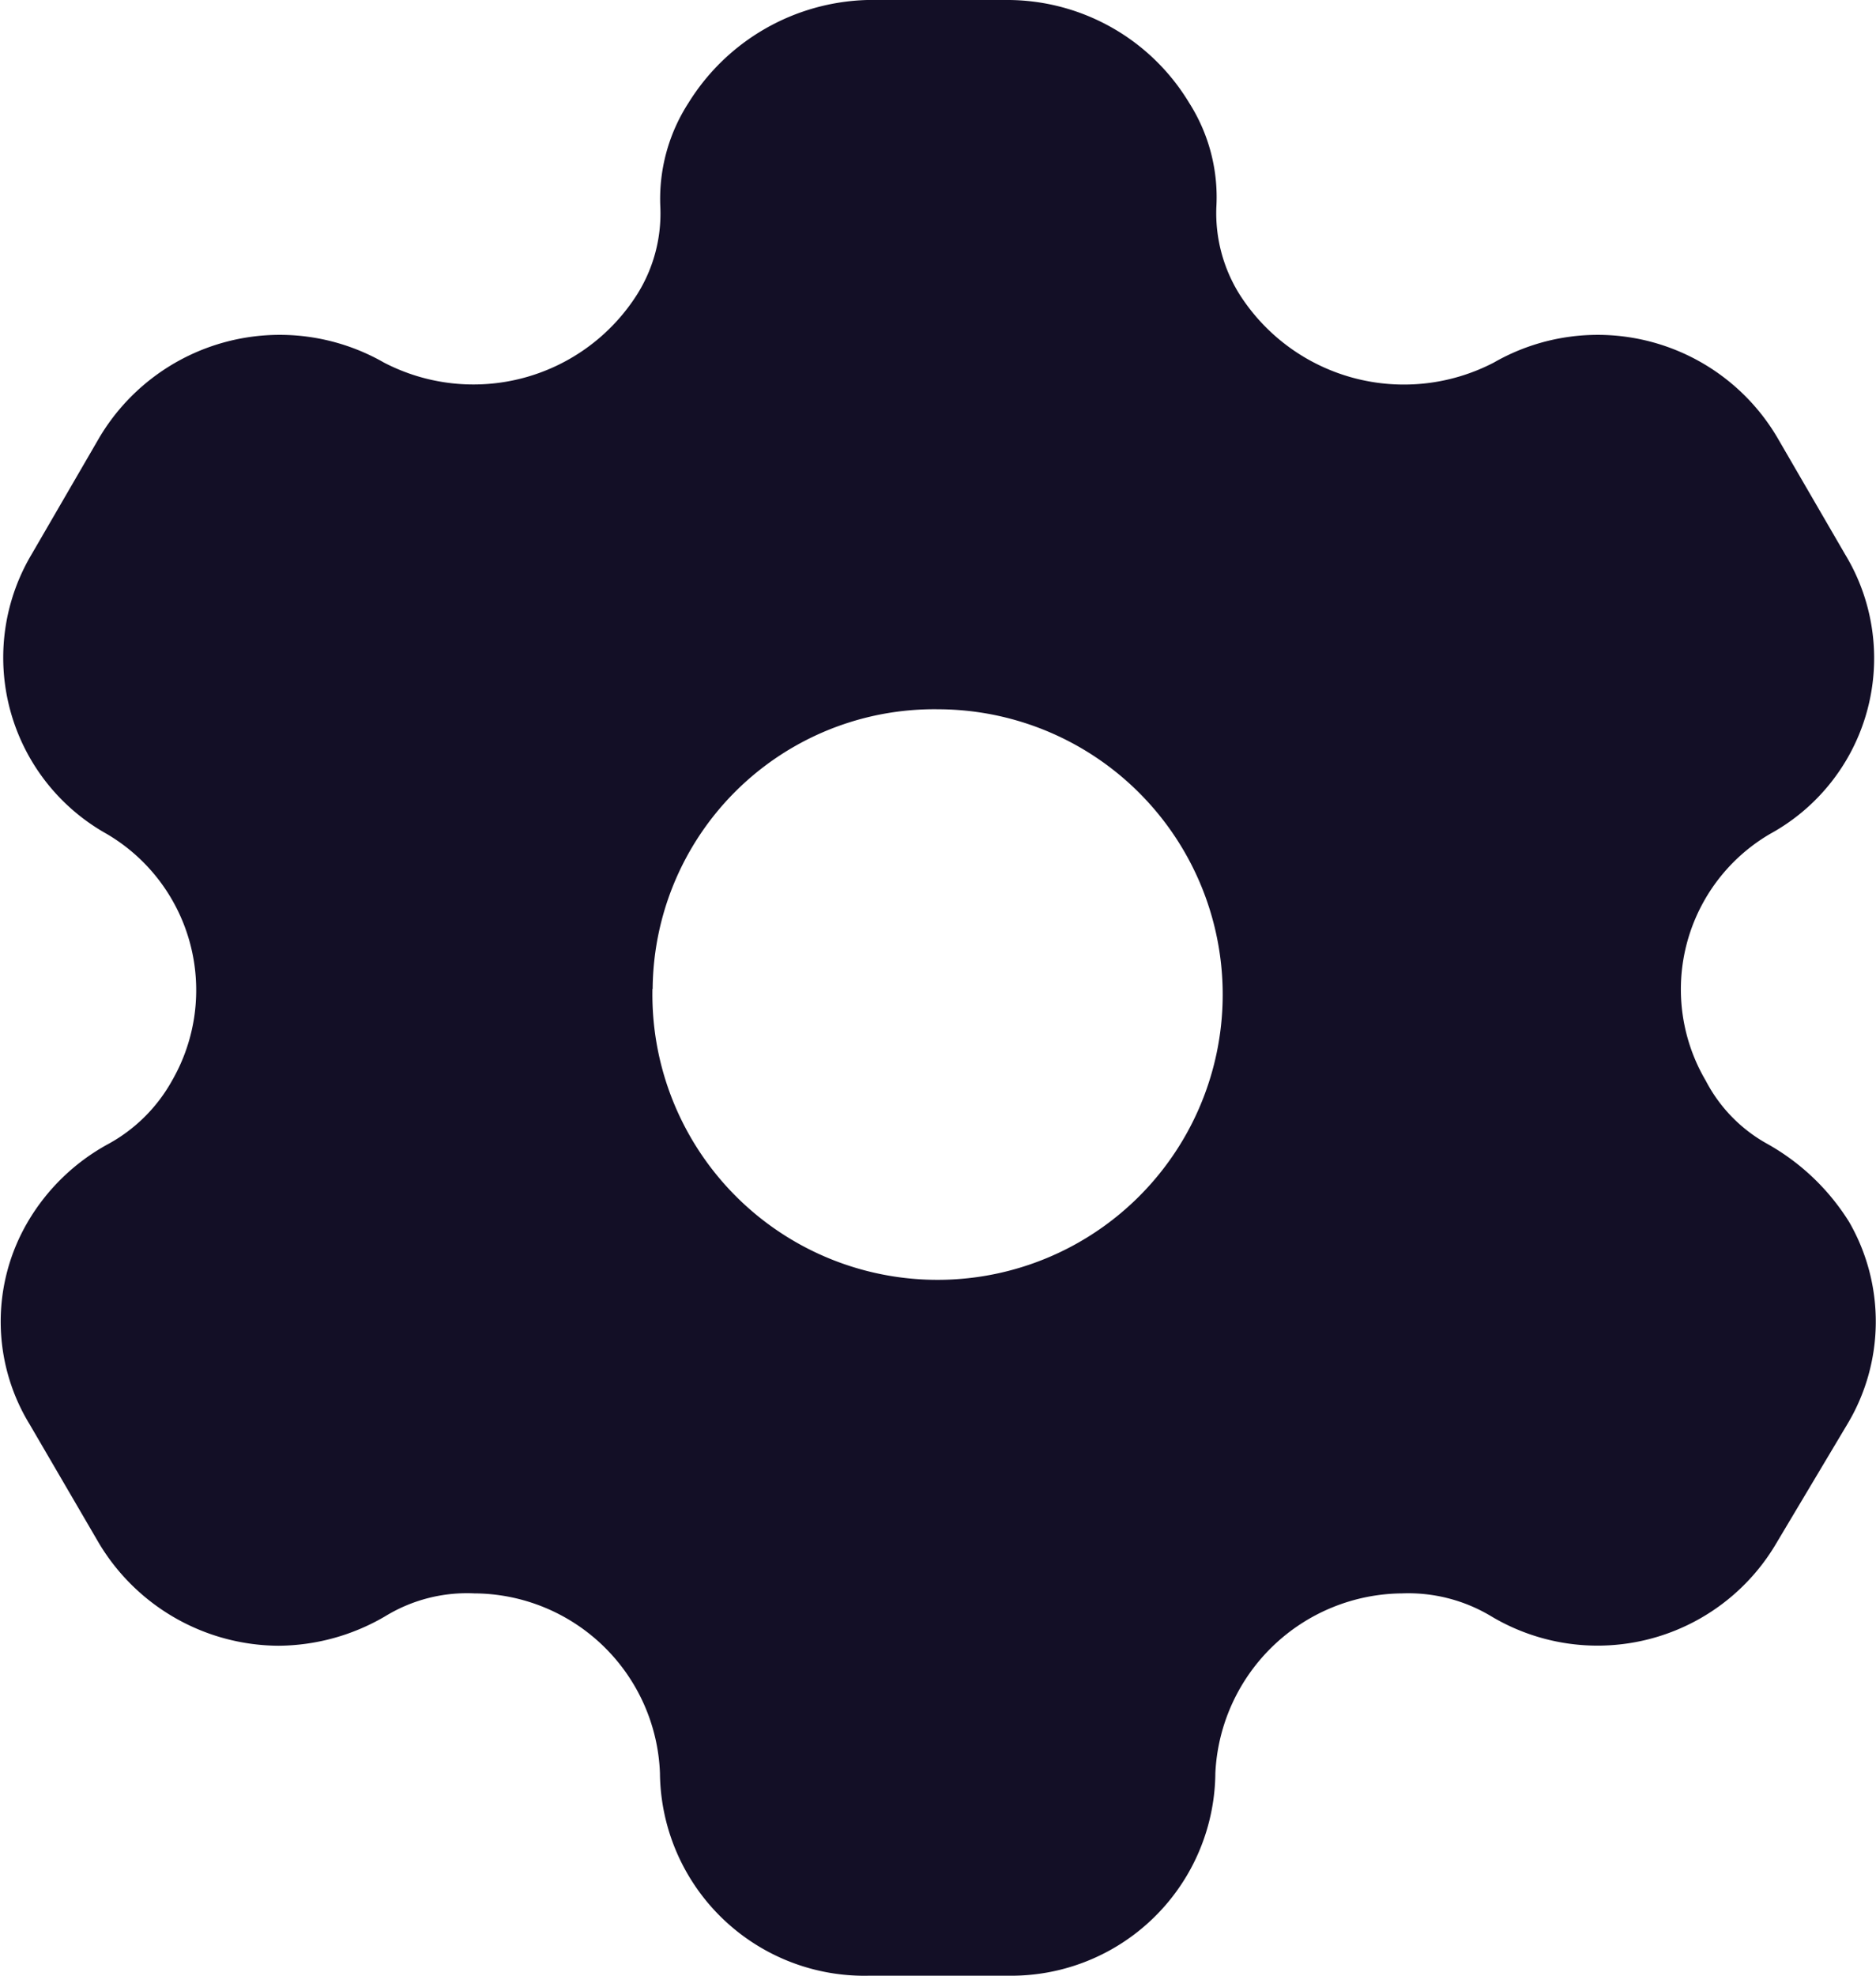 <svg xmlns="http://www.w3.org/2000/svg" width="19" height="20" viewBox="0 0 19 20">
  <g id="sitteng" transform="translate(-334.523 -846.904)">
    <path id="Path_143" data-name="Path 143" d="M284.4,346.58a2.3,2.3,0,0,1,.828.79,2.018,2.018,0,0,1-.02,2.05l-.716,1.2a2.1,2.1,0,0,1-2.892.74,1.63,1.63,0,0,0-.9-.23,1.909,1.909,0,0,0-1.891,1.82A2.068,2.068,0,0,1,276.7,355h-1.39a2.07,2.07,0,0,1-2.126-2.05,1.891,1.891,0,0,0-1.88-1.82,1.585,1.585,0,0,0-.9.23,2.162,2.162,0,0,1-1.084.3,2.133,2.133,0,0,1-1.819-1.04l-.7-1.2a1.993,1.993,0,0,1-.02-2.05,2.116,2.116,0,0,1,.817-.79,1.637,1.637,0,0,0,.644-.64,1.834,1.834,0,0,0-.664-2.5,2.044,2.044,0,0,1-.757-2.83l.685-1.18a2.125,2.125,0,0,1,2.882-.76,1.963,1.963,0,0,0,2.565-.69,1.538,1.538,0,0,0,.235-.88,1.789,1.789,0,0,1,.286-1.06,2.2,2.2,0,0,1,1.809-1.04h1.441a2.152,2.152,0,0,1,1.819,1.04,1.776,1.776,0,0,1,.276,1.06,1.553,1.553,0,0,0,.235.88,1.974,1.974,0,0,0,2.576.69,2.112,2.112,0,0,1,2.871.76l.685,1.18a2.027,2.027,0,0,1-.756,2.83,1.822,1.822,0,0,0-.654,2.5A1.543,1.543,0,0,0,284.4,346.58Zm-11.292-1.57a2.888,2.888,0,1,0,2.9-2.83A2.853,2.853,0,0,0,273.11,345.01Z" transform="translate(68.023 511.904)" fill="#130f26" fill-rule="evenodd"/>
  </g>
</svg>
